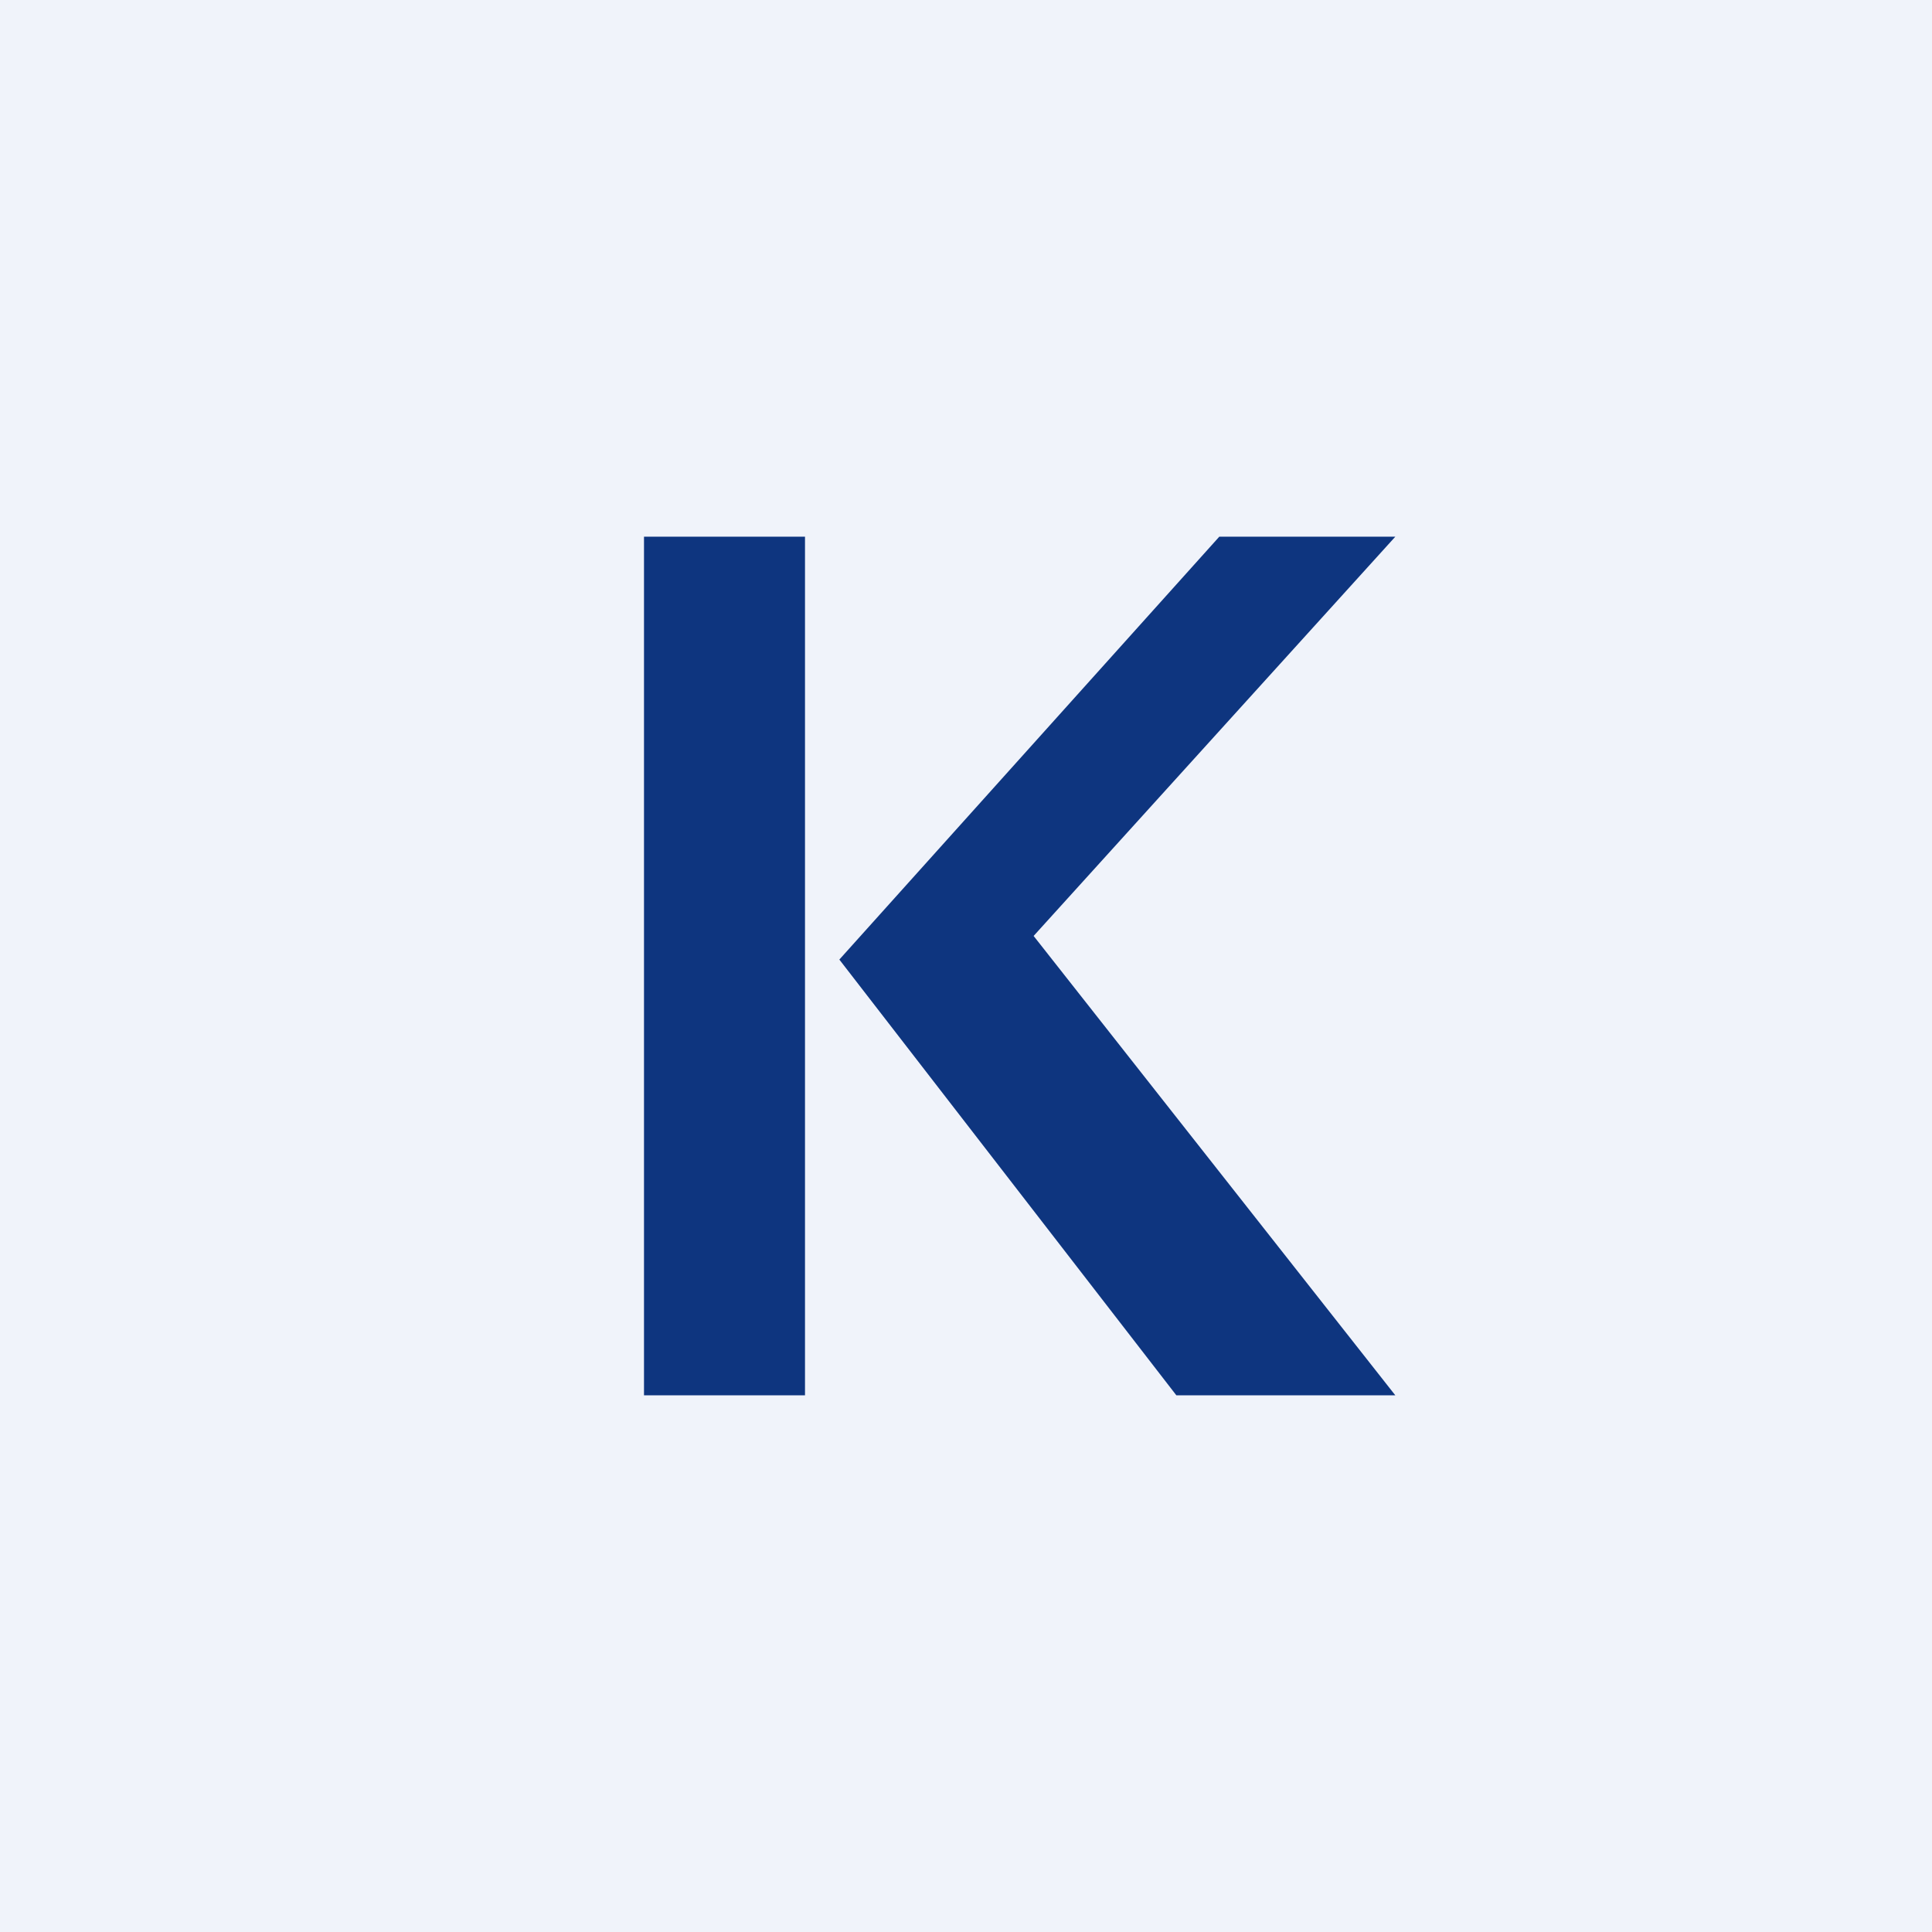 <!-- by TradingView --><svg width="18" height="18" viewBox="0 0 18 18" xmlns="http://www.w3.org/2000/svg"><path fill="#F0F3FA" d="M0 0h18v18H0z"/><path d="M7.5 5H6v8h1.5V5Zm3.86 0H13L9.63 8.72 13 13h-2.04L7.82 8.94 11.36 5Z" fill="#0E357F"/></svg>